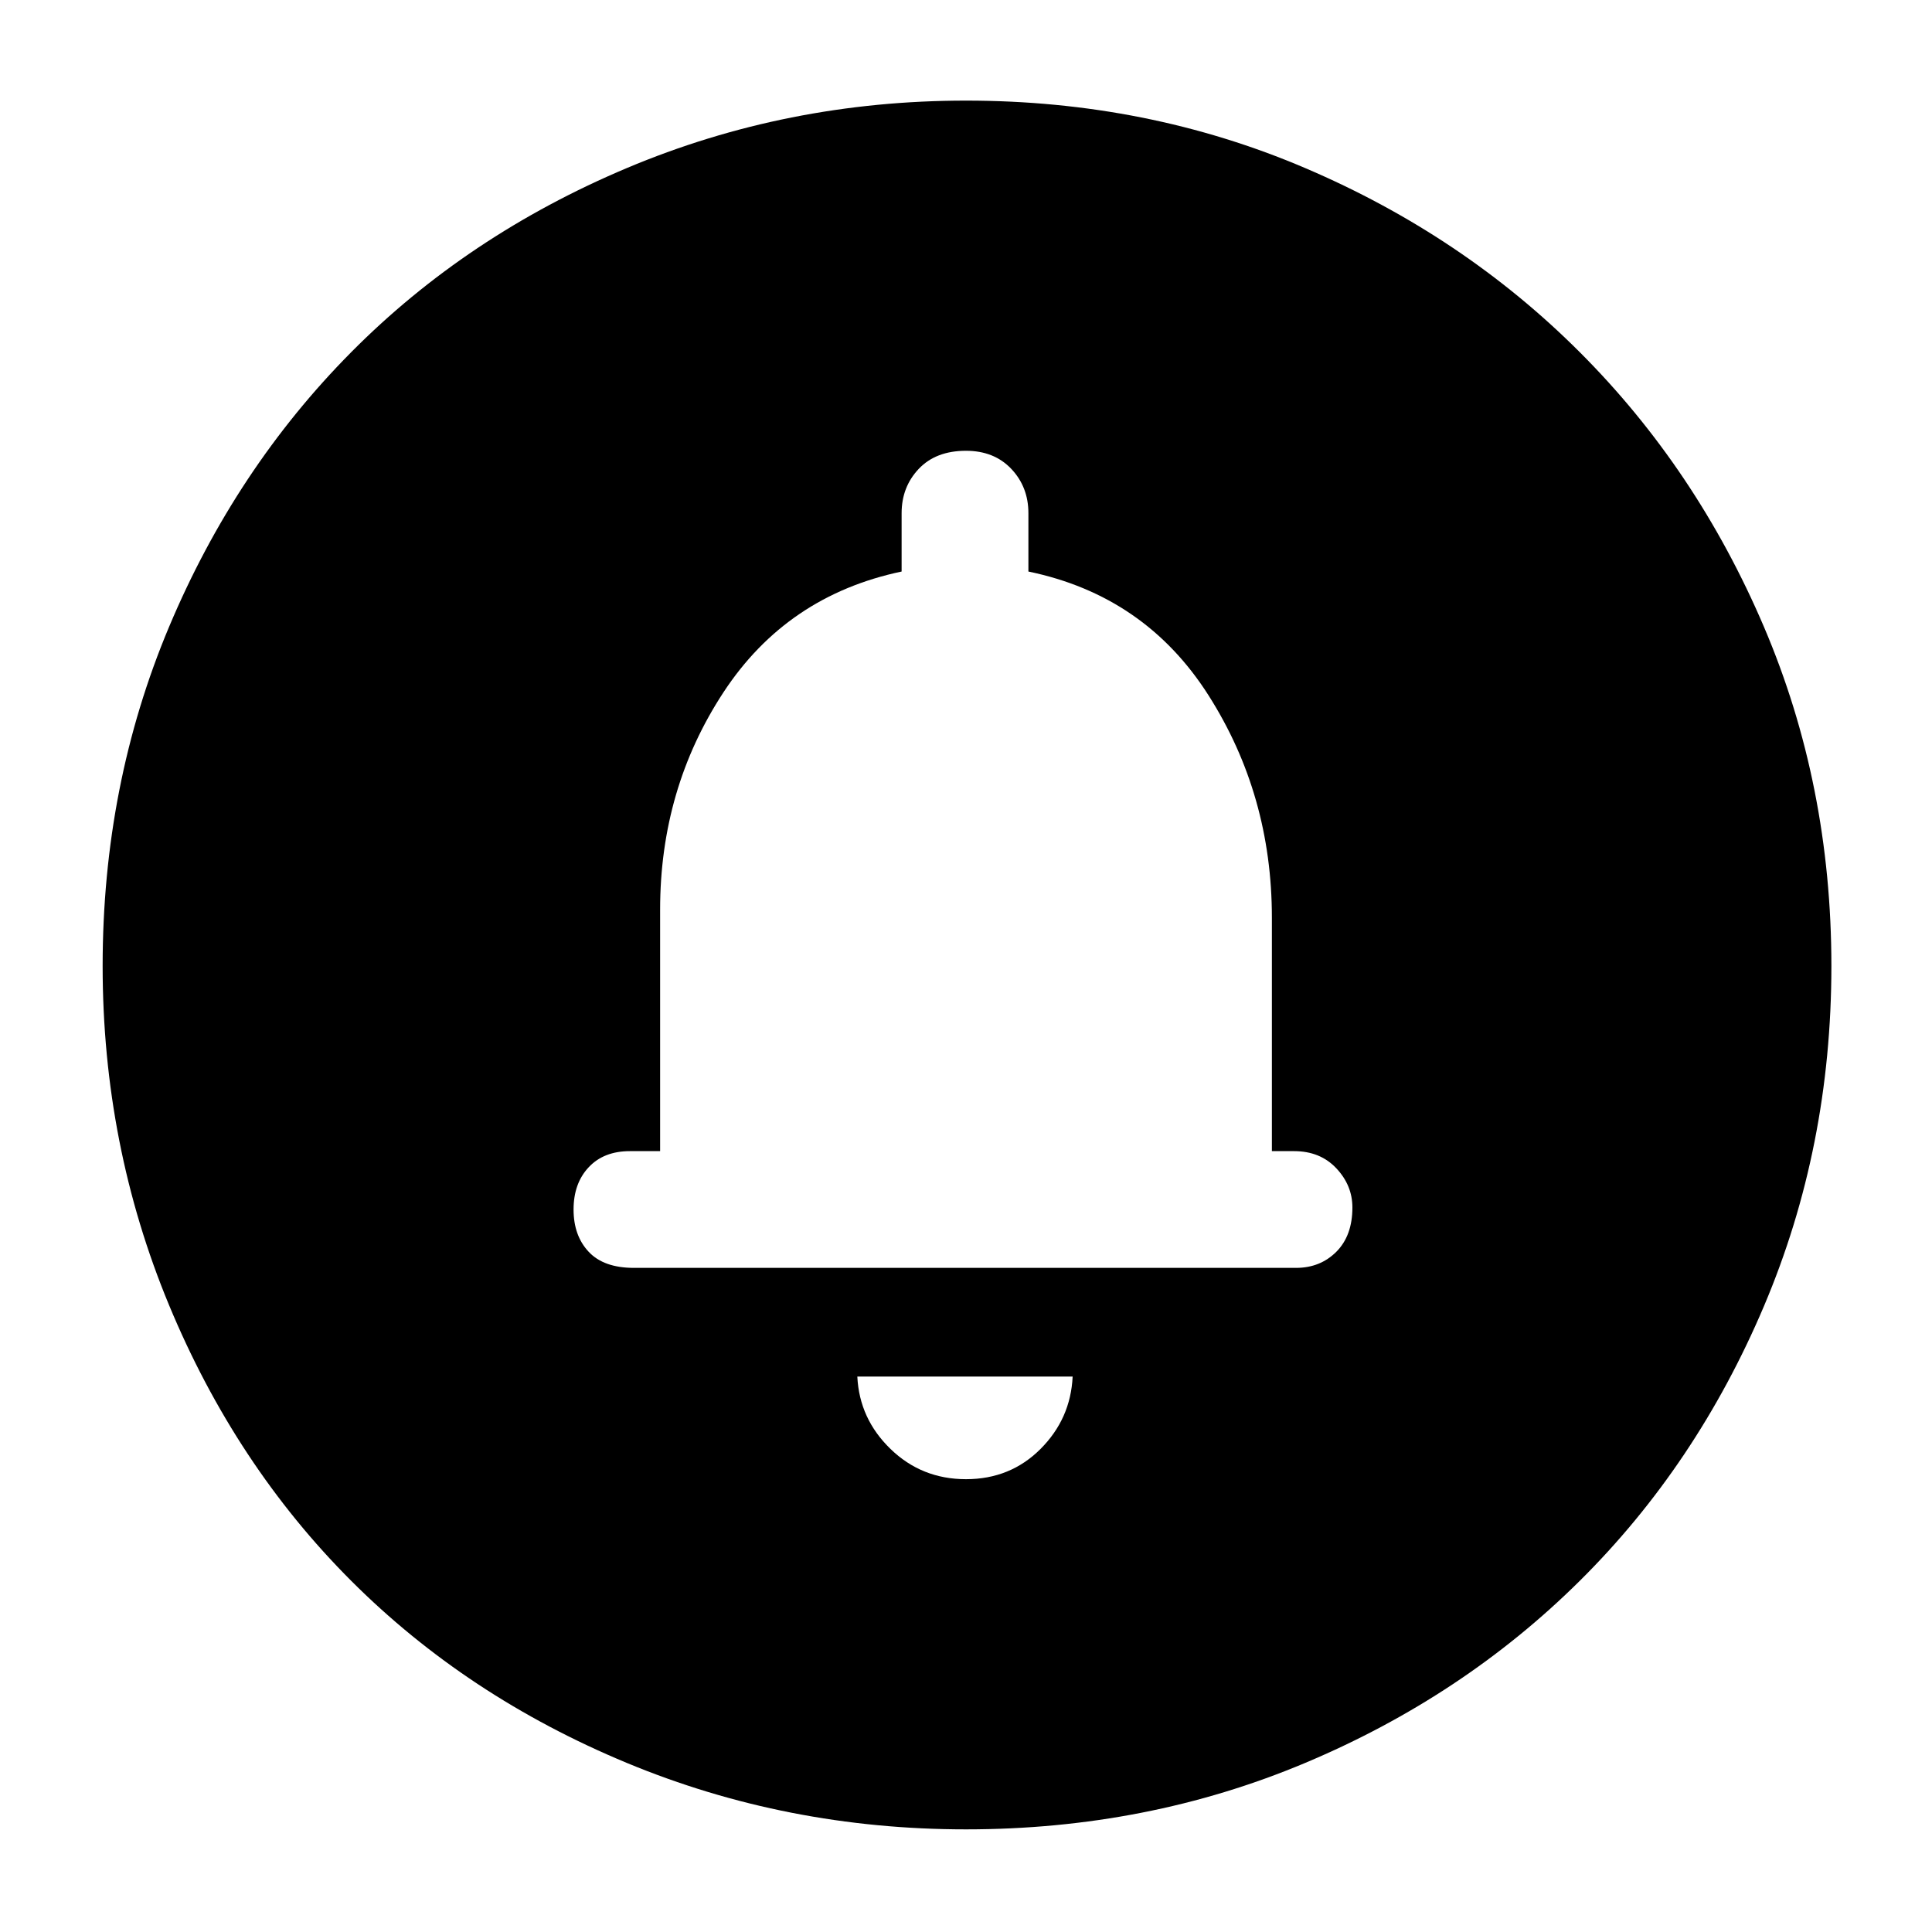 <svg xmlns="http://www.w3.org/2000/svg" height="40" width="40"><path d="M20 30.625q.917 0 1.542-.625t.666-1.5H17.75q.042.875.688 1.5.645.625 1.562.625Zm-6.875-4.375h13.708q.5 0 .834-.333Q28 25.583 28 25q0-.458-.333-.812-.334-.355-.875-.355h-.459V19q0-2.542-1.312-4.604-1.313-2.063-3.729-2.563v-1.208q0-.542-.354-.917-.355-.375-.938-.375-.625 0-.979.375t-.354.917v1.208q-2.375.5-3.688 2.5-1.312 2-1.312 4.5v5h-.625q-.542 0-.854.334-.313.333-.313.875 0 .541.313.875.312.333.937.333ZM20 37.875q-3.708 0-7.021-1.375-3.312-1.375-5.708-3.771-2.396-2.396-3.771-5.708Q2.125 23.708 2.125 20q0-3.75 1.375-7.021t3.771-5.687q2.396-2.417 5.708-3.813Q16.292 2.083 20 2.083q3.75 0 7.021 1.396t5.687 3.813q2.417 2.416 3.813 5.687Q37.917 16.25 37.917 20t-1.396 7.042q-1.396 3.291-3.813 5.687-2.416 2.396-5.687 3.771Q23.75 37.875 20 37.875Zm0-18.75Z"/></svg>